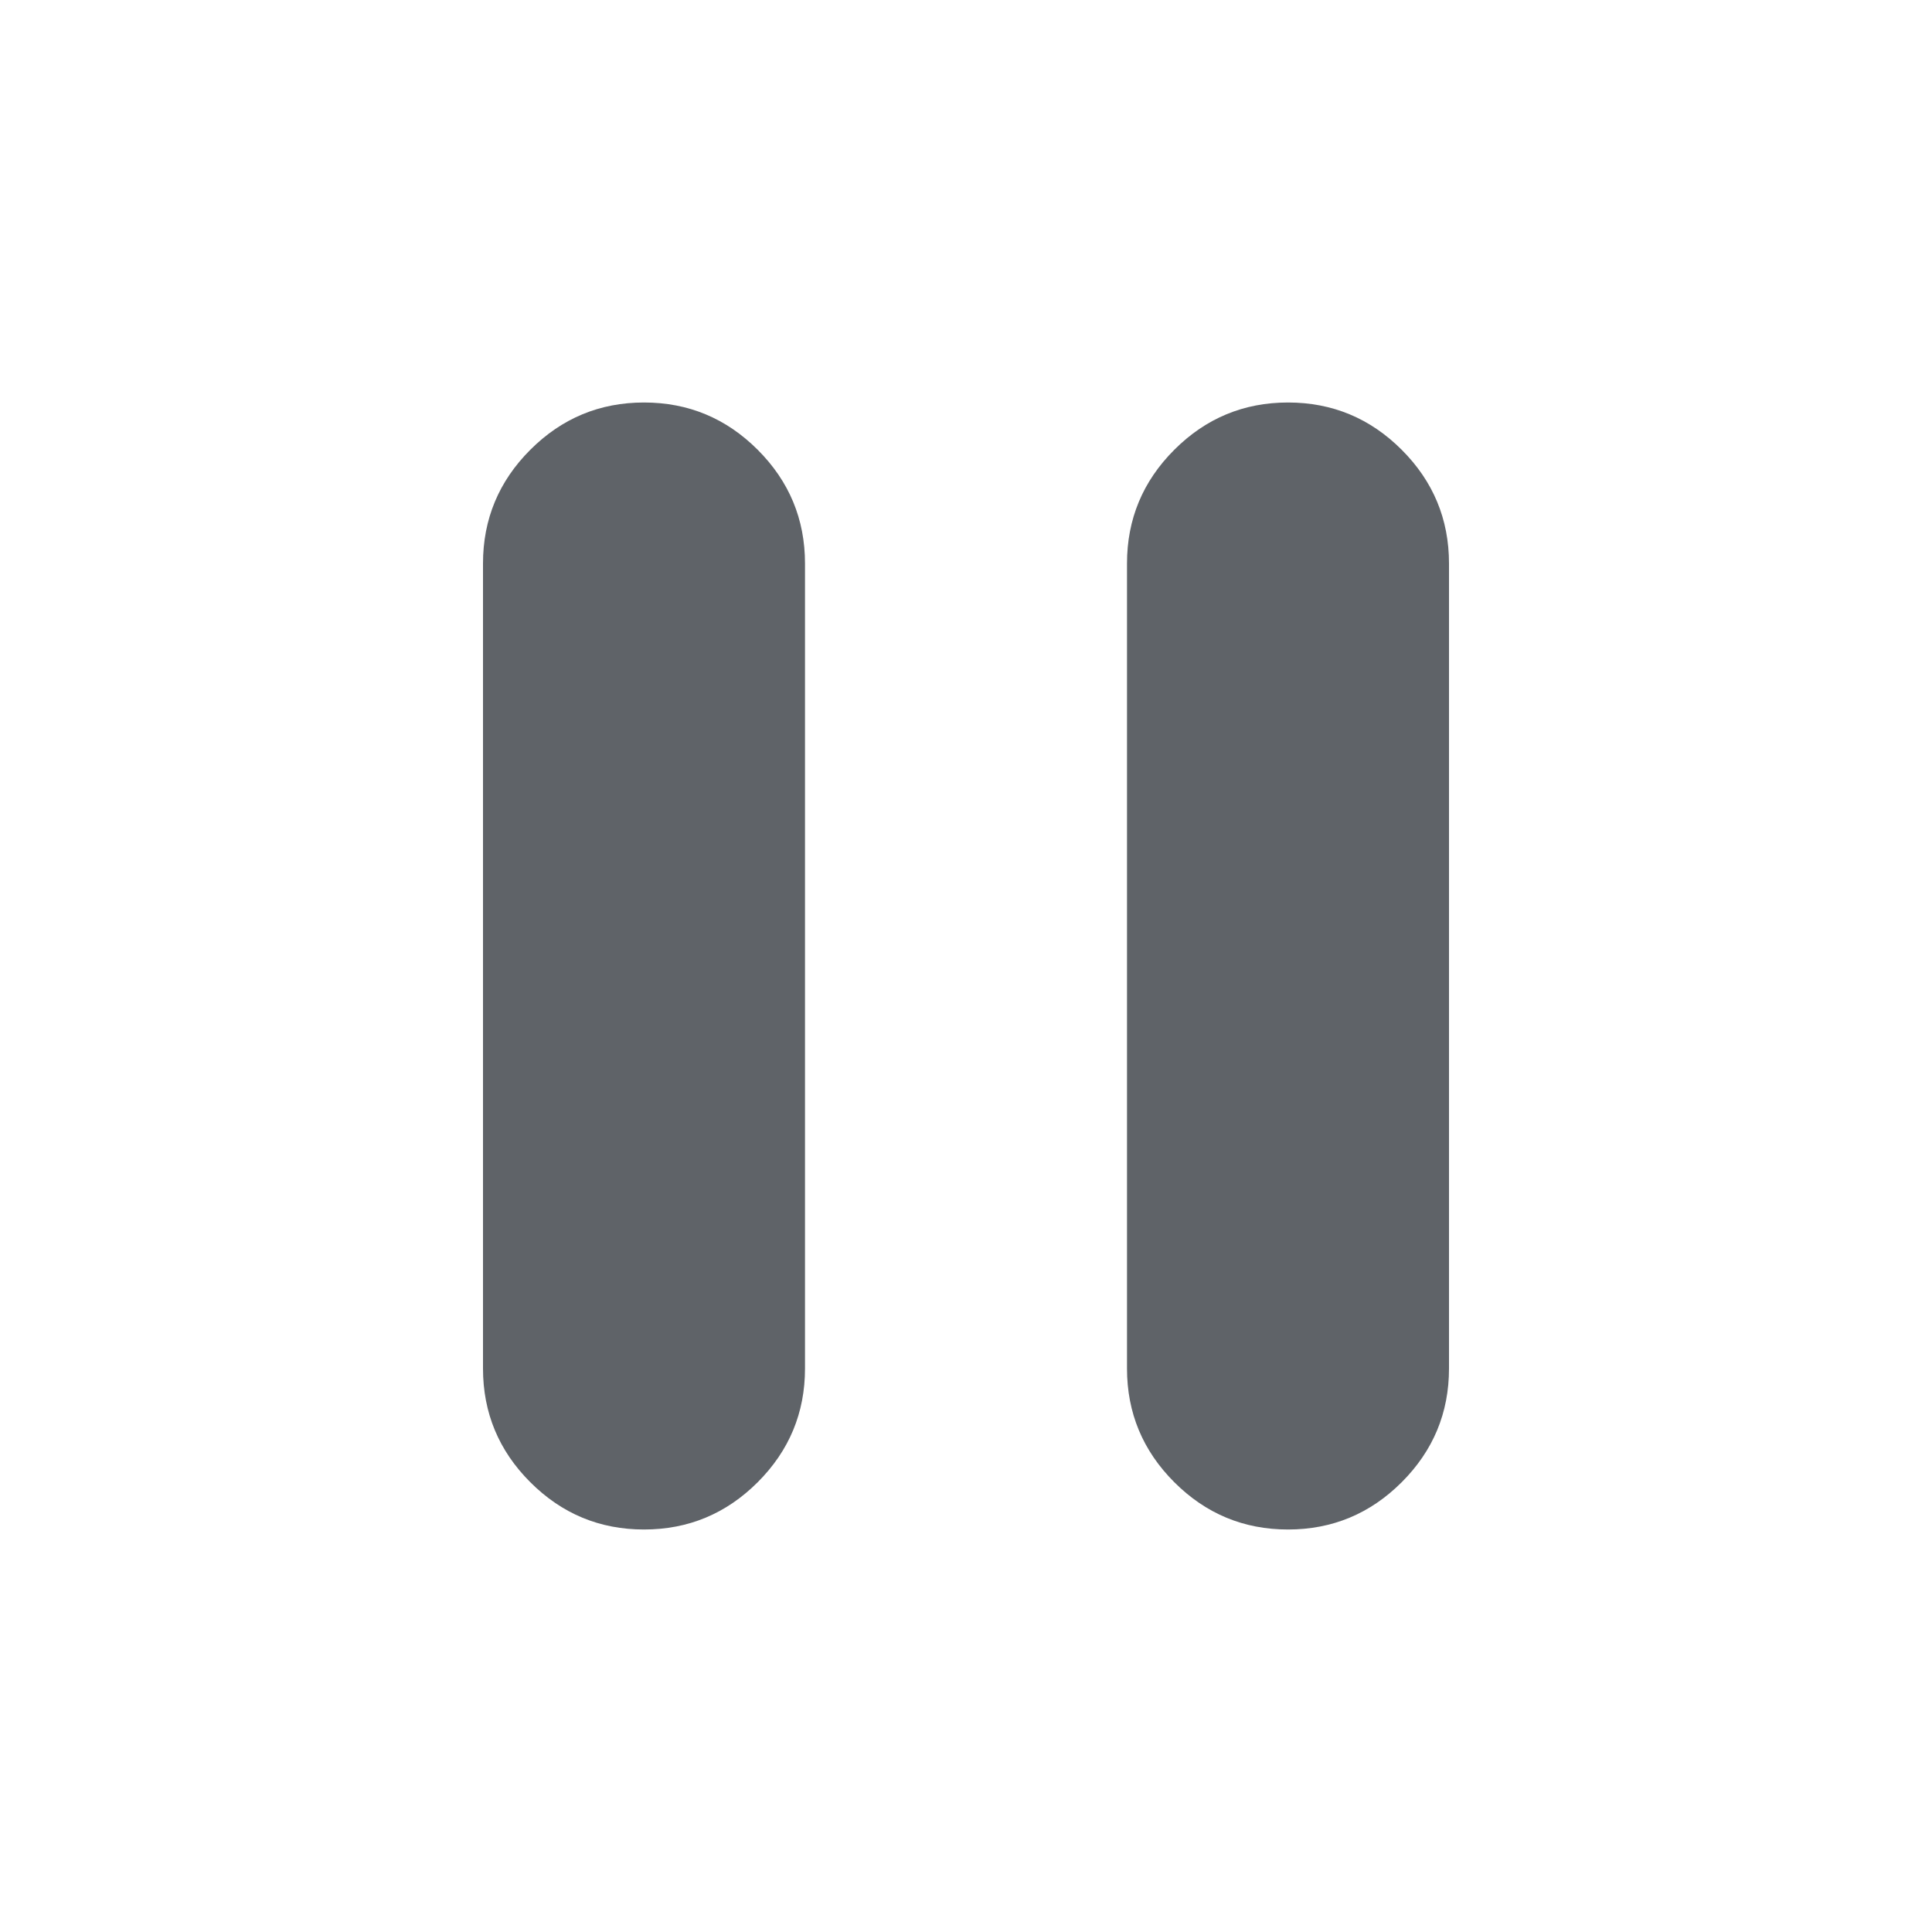 <svg 
  xmlns="http://www.w3.org/2000/svg" 
  height="24px" 
  viewBox="0 -960 960 960" 
  width="24px" 
  fill="#5f6368"
>
  <path d="M640-200q-33 0-56.5-23.5T560-280v-400q0-33 23.5-56.5T640-760q33 0 56.5 23.5T720-680v400q0 33-23.5 56.5T640-200Zm-320 0q-33 0-56.5-23.5T240-280v-400q0-33 23.5-56.5T320-760q33 0 56.5 23.5T400-680v400q0 33-23.5 56.5T320-200Z"/>
</svg>